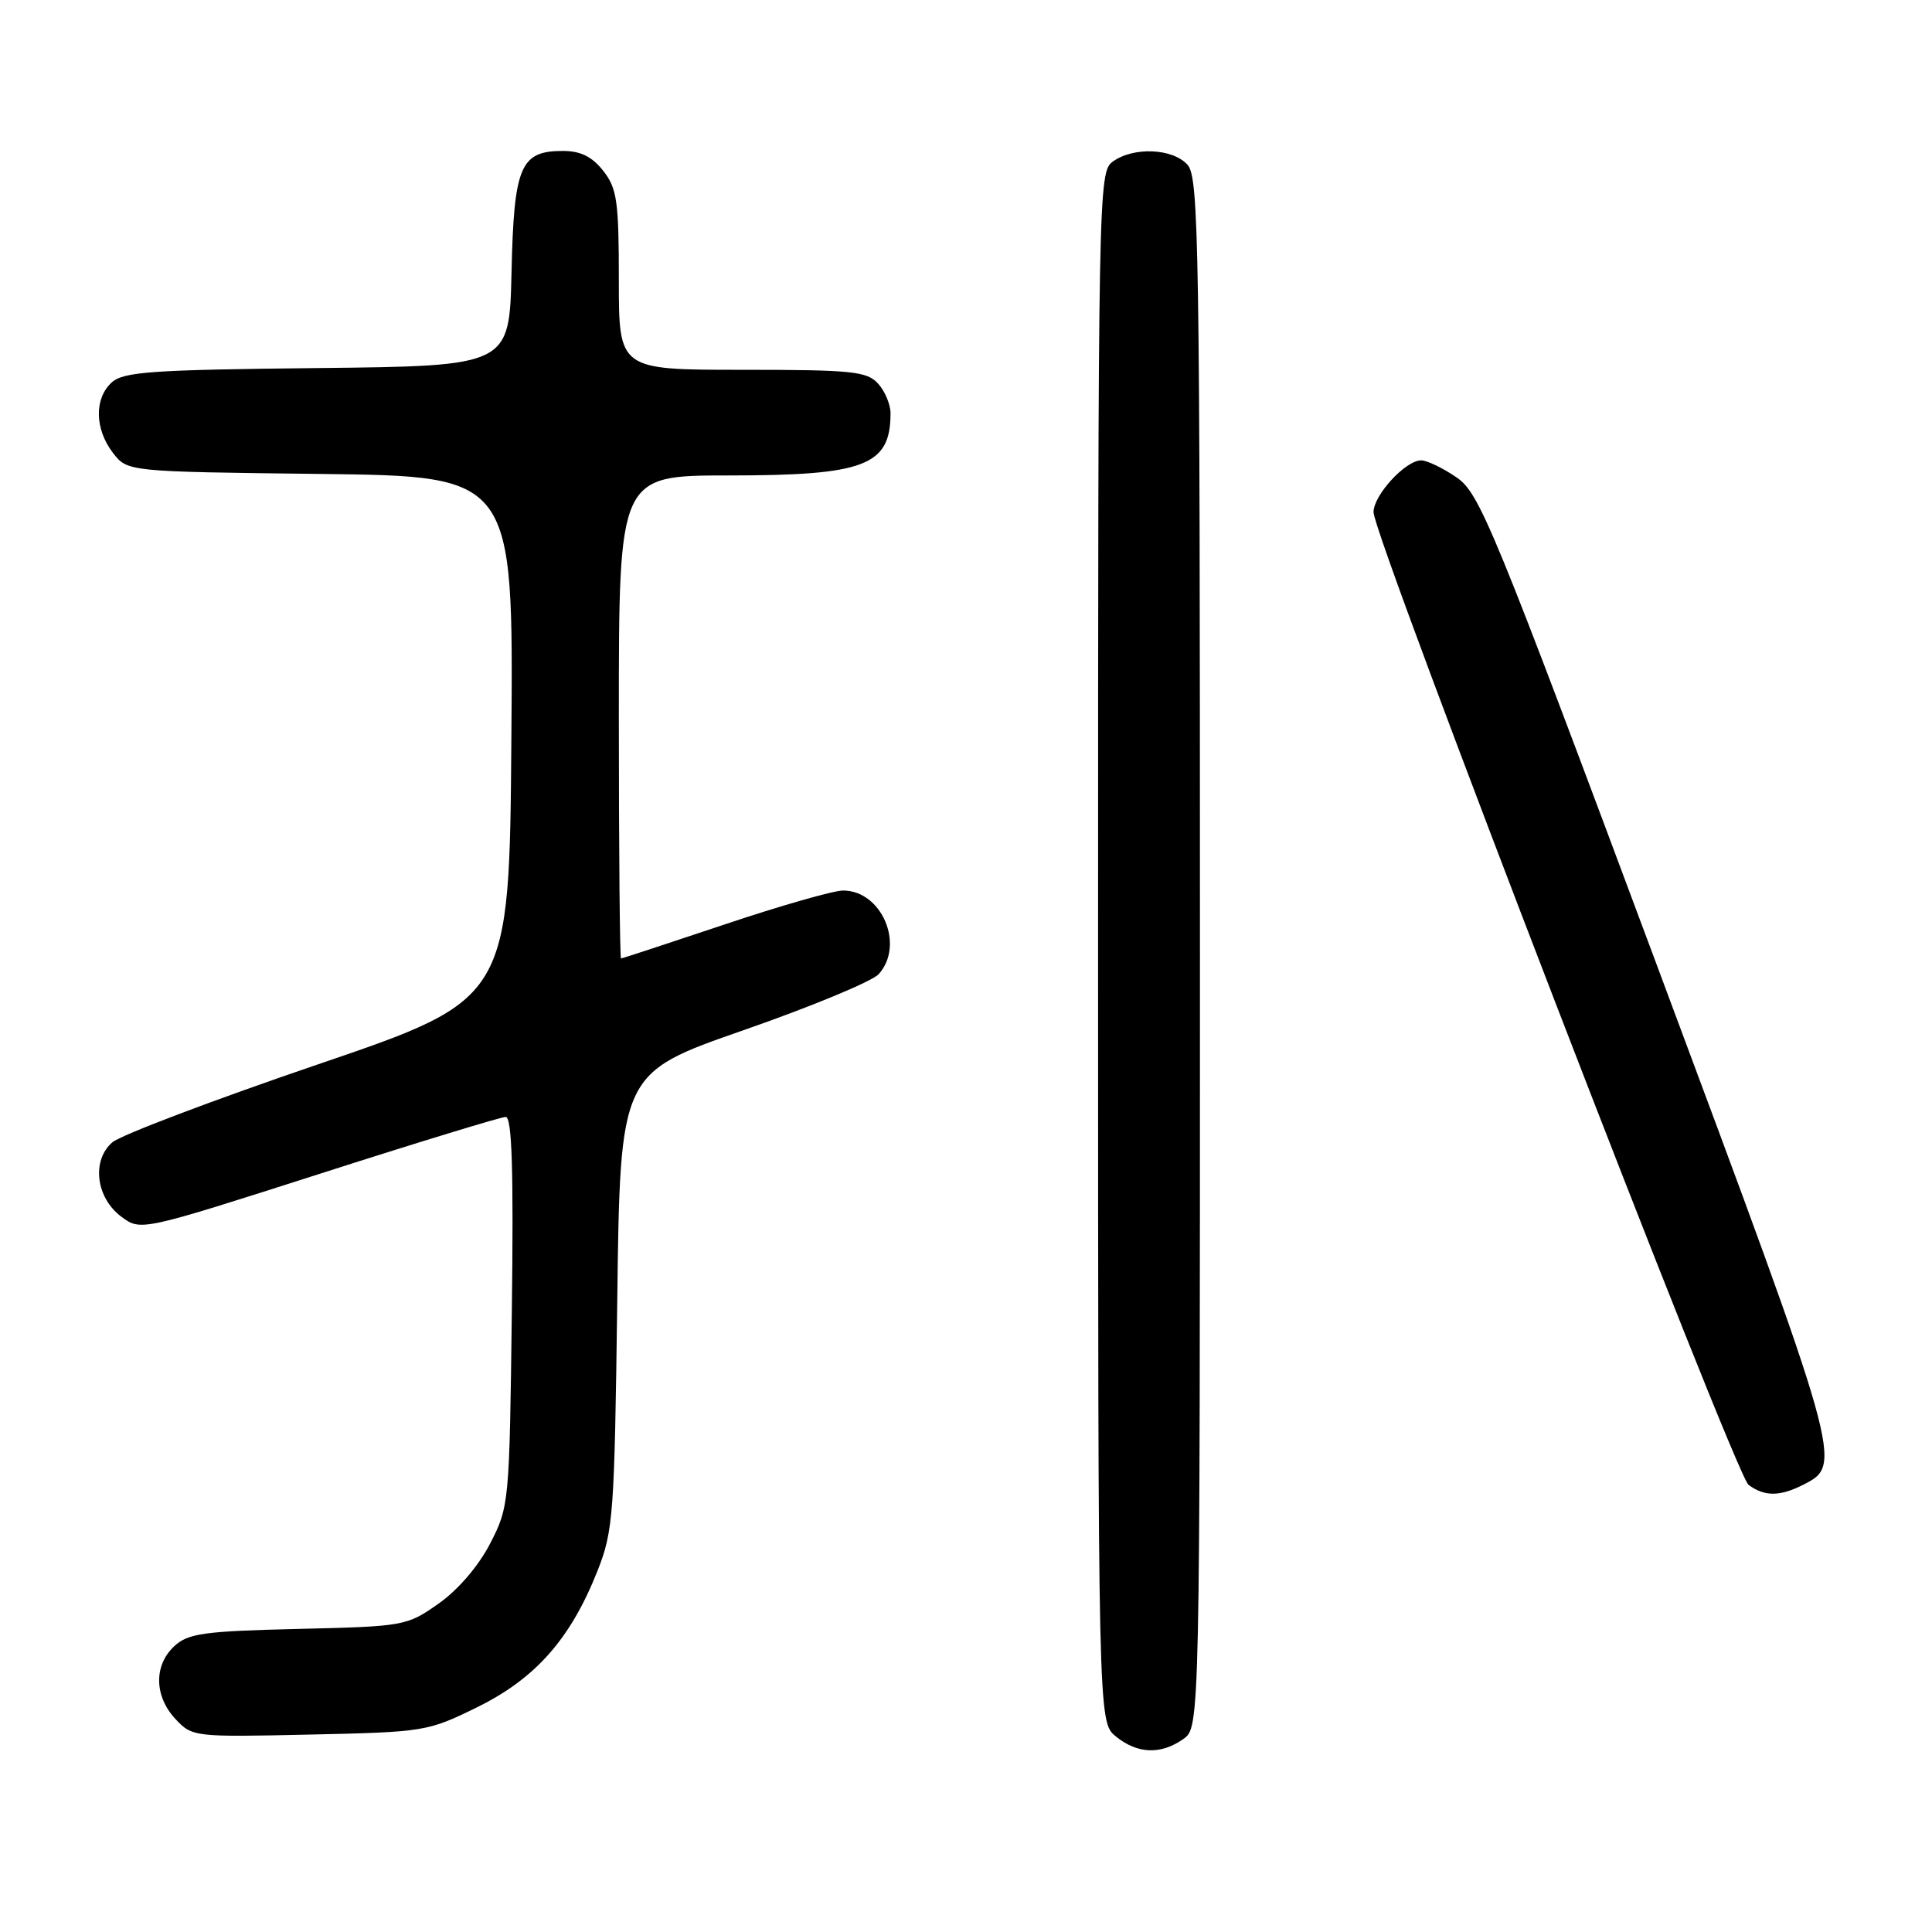 <?xml version="1.0" encoding="UTF-8" standalone="no"?>
<!DOCTYPE svg PUBLIC "-//W3C//DTD SVG 1.1//EN" "http://www.w3.org/Graphics/SVG/1.1/DTD/svg11.dtd" >
<svg xmlns="http://www.w3.org/2000/svg" xmlns:xlink="http://www.w3.org/1999/xlink" version="1.1" viewBox="0 0 256 256">
 <g >
 <path fill="currentColor"
d=" M 156.78 230.44 C 159.00 228.89 159.00 228.89 159.00 126.27 C 159.00 32.19 158.86 23.51 157.35 21.83 C 155.37 19.64 150.17 19.43 147.44 21.42 C 145.54 22.81 145.50 25.03 145.50 125.51 C 145.50 228.18 145.50 228.18 147.86 230.09 C 150.72 232.41 153.80 232.53 156.78 230.44 Z  M 63.28 226.19 C 70.98 222.39 75.61 217.14 79.17 208.15 C 81.27 202.84 81.42 200.71 81.79 172.35 C 82.17 142.20 82.17 142.20 98.51 136.51 C 107.50 133.38 115.56 130.04 116.43 129.08 C 119.92 125.22 116.84 118.00 111.71 118.00 C 110.45 118.00 103.38 120.02 96.00 122.50 C 88.62 124.97 82.45 127.00 82.29 127.00 C 82.13 127.00 82.00 112.60 82.00 95.00 C 82.00 63.00 82.00 63.00 96.55 63.00 C 114.61 63.00 118.00 61.70 118.00 54.75 C 118.00 53.60 117.26 51.83 116.35 50.83 C 114.87 49.20 112.91 49.00 98.35 49.00 C 82.00 49.00 82.00 49.00 82.00 37.13 C 82.00 26.65 81.76 24.96 79.93 22.63 C 78.44 20.75 76.93 20.00 74.58 20.00 C 68.95 20.00 68.10 22.00 67.78 36.04 C 67.50 48.50 67.50 48.50 42.06 48.77 C 20.15 49.00 16.37 49.26 14.81 50.67 C 12.47 52.79 12.54 56.84 14.96 60.00 C 16.88 62.50 16.88 62.50 42.45 62.80 C 68.03 63.10 68.03 63.10 67.76 97.74 C 67.50 132.38 67.50 132.38 42.20 141.01 C 28.29 145.75 16.00 150.41 14.89 151.36 C 12.11 153.75 12.70 158.71 16.08 161.22 C 18.65 163.13 18.65 163.13 42.26 155.57 C 55.25 151.40 66.39 148.00 67.01 148.00 C 67.84 148.00 68.06 155.01 67.82 173.78 C 67.51 199.16 67.46 199.64 64.95 204.52 C 63.40 207.52 60.70 210.67 58.11 212.49 C 53.91 215.45 53.57 215.51 39.51 215.84 C 26.98 216.14 24.92 216.43 23.09 218.13 C 20.36 220.67 20.43 224.76 23.25 227.78 C 25.47 230.15 25.71 230.18 41.02 229.84 C 56.26 229.51 56.67 229.44 63.28 226.19 Z  M 238.93 196.74 C 244.21 194.05 244.23 194.09 219.53 127.85 C 197.78 69.54 196.07 65.35 192.99 63.25 C 191.18 62.01 189.08 61.00 188.31 61.00 C 186.24 61.00 182.00 65.61 182.00 67.86 C 182.00 71.18 229.90 195.42 231.69 196.75 C 233.81 198.32 235.83 198.31 238.93 196.74 Z "/>
</g>
</svg>